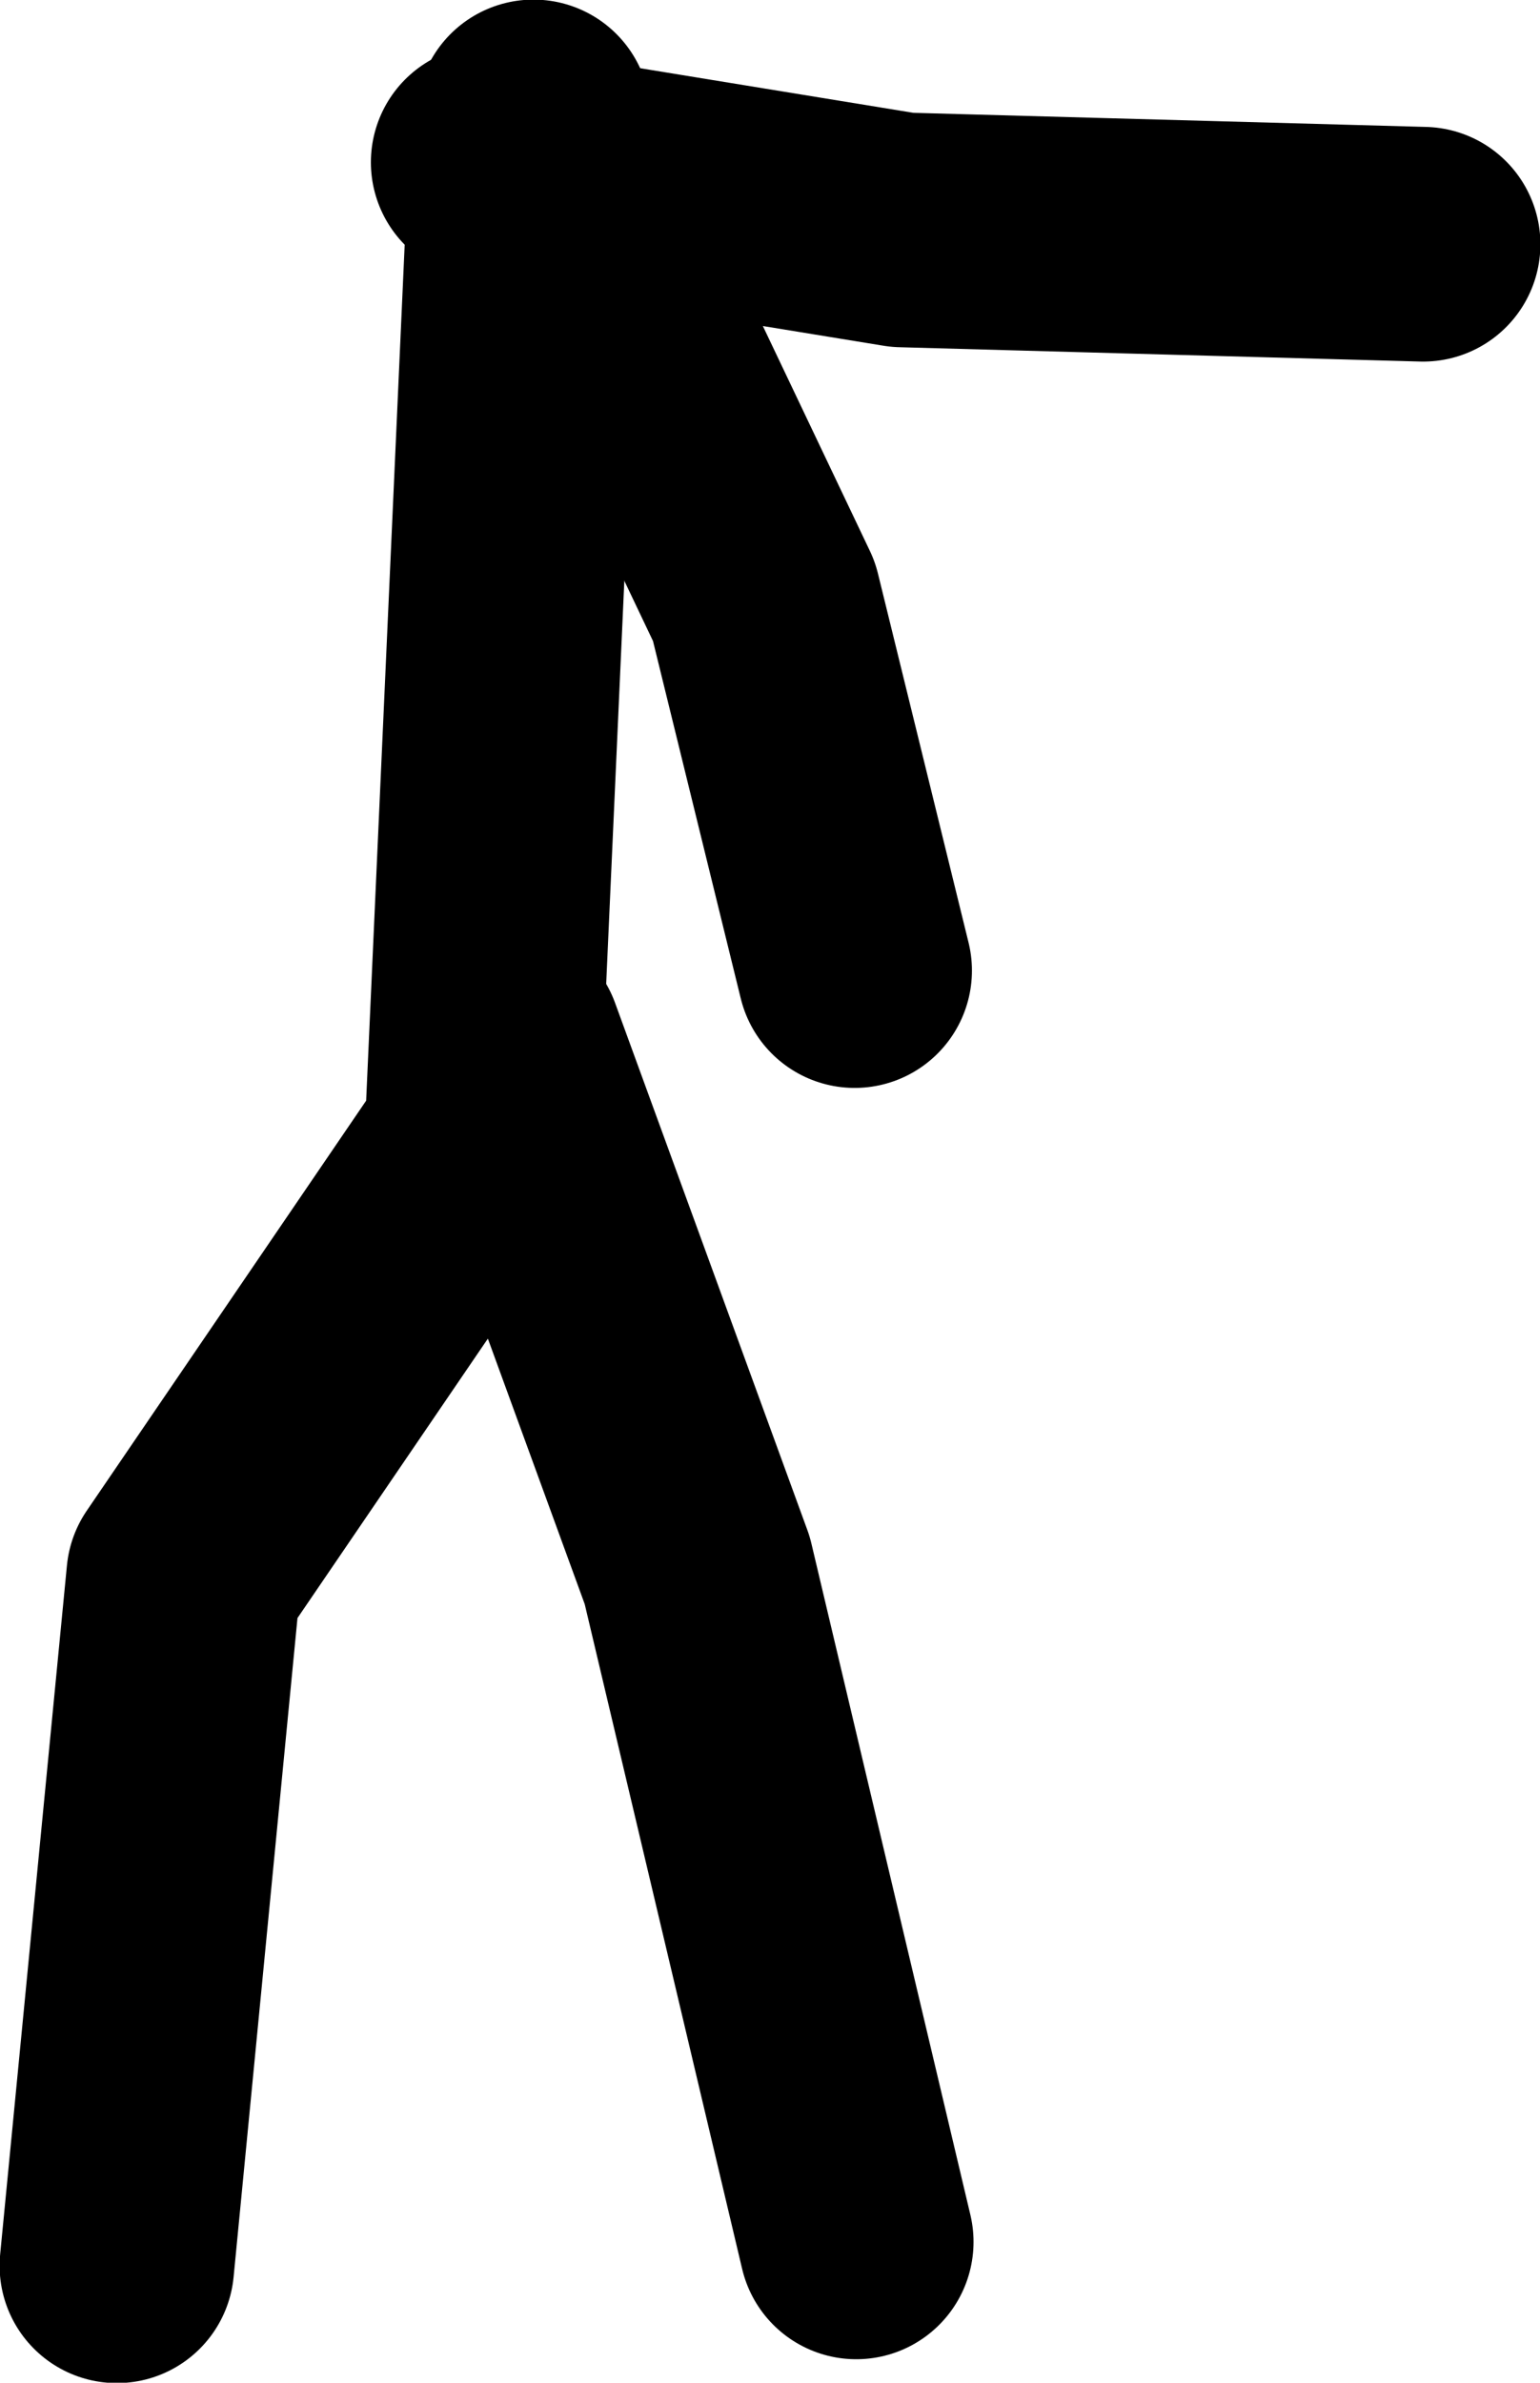 <?xml version="1.0" encoding="UTF-8" standalone="no"?>
<svg xmlns:xlink="http://www.w3.org/1999/xlink" height="149.75px" width="96.85px" xmlns="http://www.w3.org/2000/svg">
  <g transform="matrix(1.0, 0.0, 0.0, 1.0, 21.4, -40.2)">
    <path d="M10.35 105.75 L22.45 138.9 32.45 181.1" fill="none" stroke="#000000" stroke-linecap="round" stroke-linejoin="round" stroke-width="14.75"/>
    <path d="M11.65 50.75 L8.9 111.8 -9.85 139.3 -14.05 182.6" fill="none" stroke="#000000" stroke-linecap="round" stroke-linejoin="round" stroke-width="14.75"/>
    <path d="M12.15 47.55 L26.65 78.0 32.35 101.2" fill="none" stroke="#000000" stroke-linecap="round" stroke-linejoin="round" stroke-width="14.75"/>
    <path d="M9.3 50.4 L35.35 54.65 68.1 55.55" fill="none" stroke="#000000" stroke-linecap="round" stroke-linejoin="round" stroke-width="14.75"/>
  </g>
</svg>
